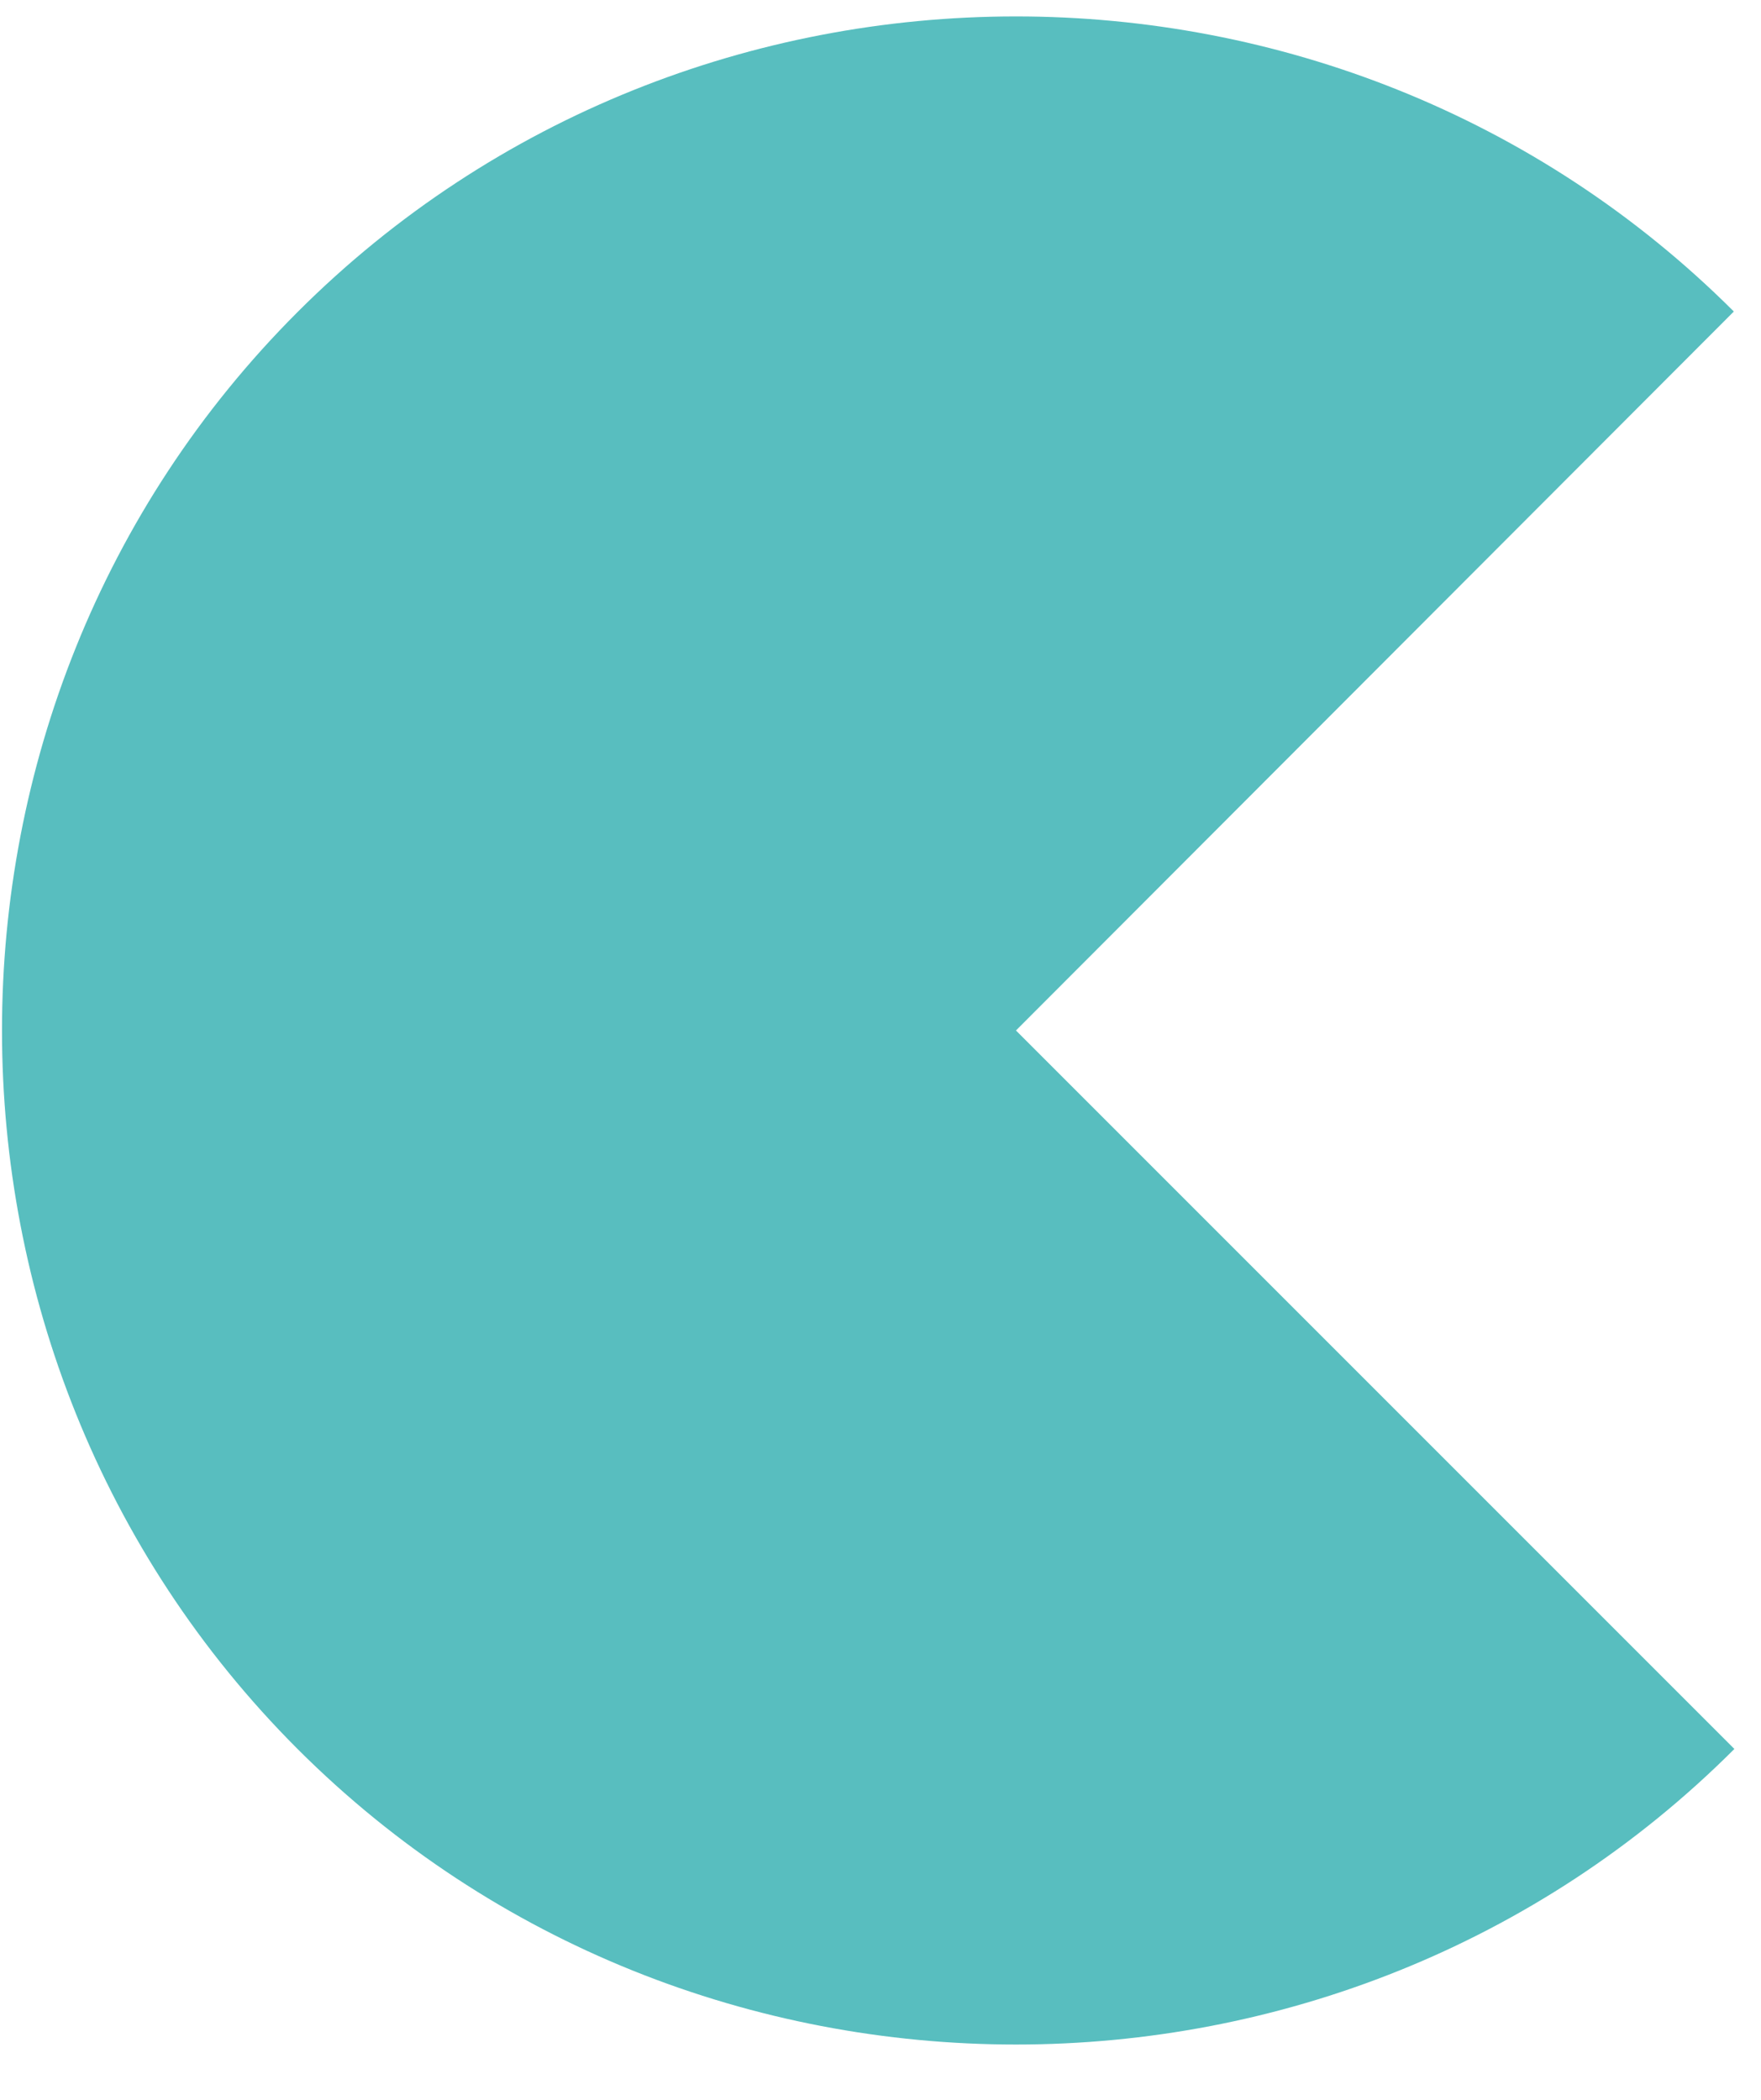 <svg width="26" height="31" viewBox="0 0 26 31" fill="none" xmlns="http://www.w3.org/2000/svg">
<path fill-rule="evenodd" clip-rule="evenodd" d="M15 15.213L25.599 4.599C19.779 -1.213 10.209 -1.209 4.393 4.607C-1.425 10.425 -1.425 20.001 4.393 25.82C10.212 31.638 19.788 31.638 25.607 25.82L15 15.213Z" fill="#58BEBF"/>
</svg>
